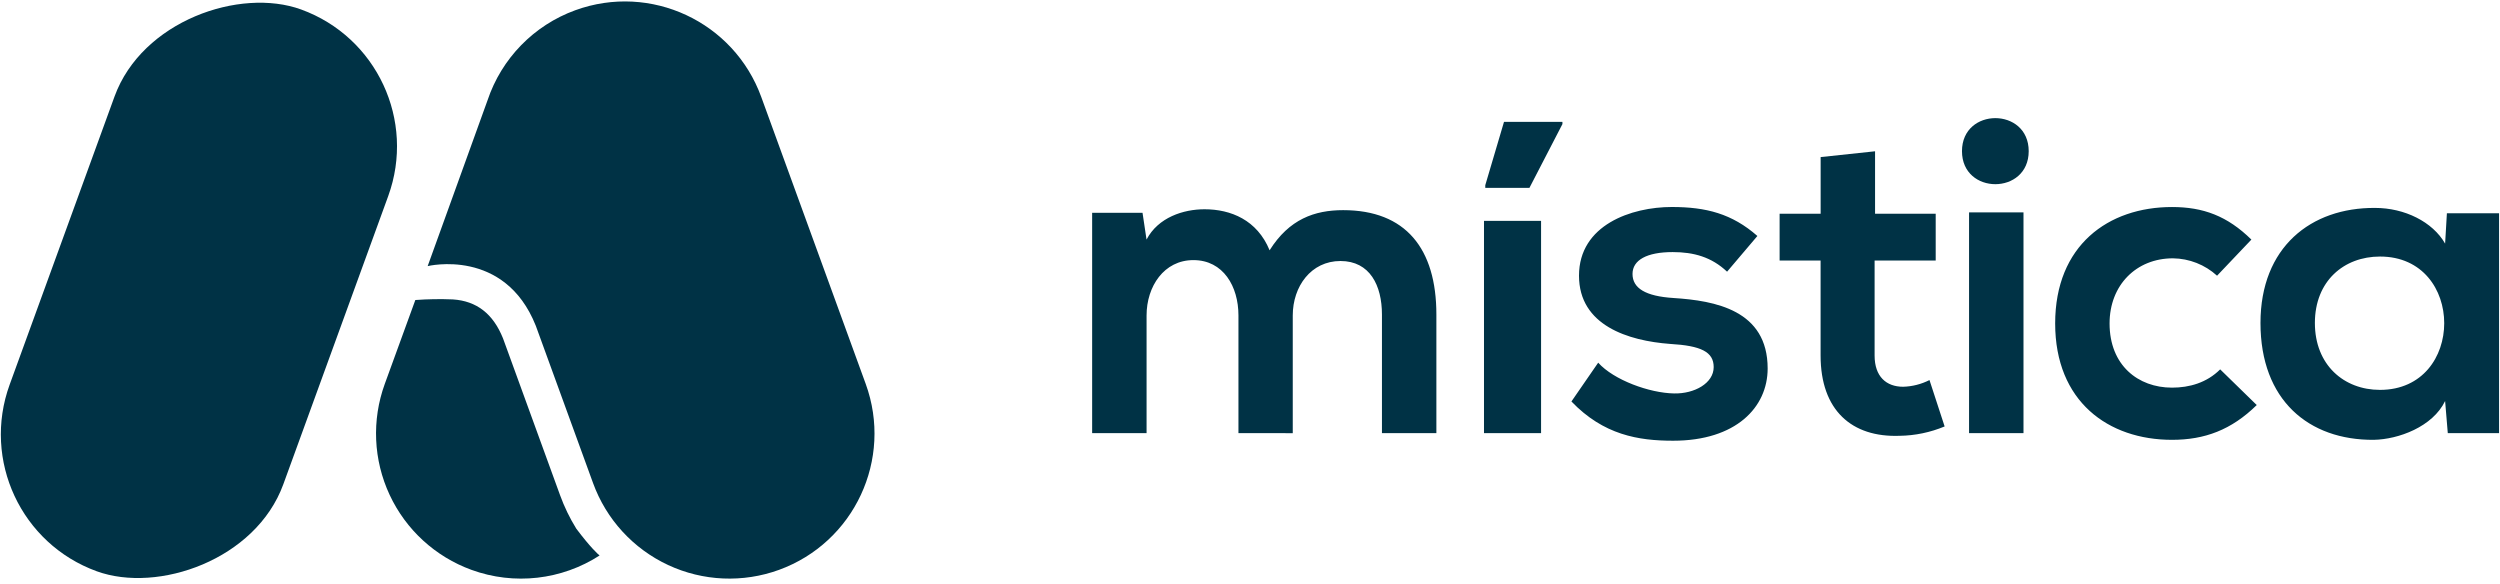 <svg xmlns="http://www.w3.org/2000/svg" width="308" height="72" viewBox="0 0 308 72">
  <g fill="#003245" transform="translate(-5 -5)">
    <path d="M57.688,37.785 C57.688,37.785 67.168,35.466 71.012,45.139 L71.601,46.757 L78.068,64.525 C79.689,68.979 83.014,72.607 87.31,74.61 C91.606,76.614 96.521,76.828 100.975,75.207 L100.975,75.207 C110.25,71.83 115.032,61.575 111.657,52.299 L98.786,16.944 C95.411,7.668 85.155,2.885 75.879,6.26 L75.879,6.26 C70.771,8.118 66.789,12.204 65.064,17.359 L57.688,37.785 Z"/>
    <path d="M78.899,73.418 L78.869,73.439 C78.719,73.316 77.763,72.483 75.996,70.128 L75.996,70.128 C75.191,68.826 74.522,67.445 74,66.007 L67.536,48.237 L66.969,46.682 C65.752,43.653 63.725,42.083 60.798,41.888 C59.255,41.824 57.709,41.849 56.169,41.962 L52.405,52.299 C50.784,56.753 50.998,61.669 53.002,65.965 C55.005,70.261 58.632,73.585 63.087,75.207 L63.087,75.207 C68.346,77.124 74.201,76.462 78.899,73.418 L78.899,73.418 Z"/>
    <rect width="73.651" height="35.881" x="-7.317" y="22.833" rx="17.941" transform="rotate(-70 29.509 40.774)"/>
    <path d="M157.577 58.362L157.577 43.857C157.577 40.286 155.708 37.045 152.027 37.045 148.401 37.045 146.258 40.29 146.258 43.857L146.258 58.362 139.552 58.362 139.552 31.22 145.76 31.22 146.253 34.517C147.683 31.772 150.815 30.781 153.392 30.781 156.636 30.781 159.881 32.1 161.415 35.836 163.831 31.99 166.963 30.891 170.48 30.891 178.172 30.891 181.962 35.615 181.962 43.749L181.962 58.362 175.256 58.362 175.256 43.749C175.256 40.177 173.774 37.156 170.147 37.156 166.519 37.156 164.268 40.286 164.268 43.861L164.268 58.367 157.577 58.362zM187.828 58.362L187.828 32.211 194.86 32.211 194.86 58.362 187.828 58.362zM197.491 20.013L190.294 20.013 187.986 27.815 187.986 28.144 193.426 28.144 197.491 20.288 197.491 20.013zM217.776 38.473C215.853 36.66 213.666 36.057 211.071 36.057 207.884 36.057 206.126 37.045 206.126 38.748 206.126 40.506 207.72 41.495 211.181 41.715 216.29 42.044 222.775 43.199 222.775 50.396 222.775 55.176 218.882 59.297 211.127 59.297 206.842 59.297 202.554 58.583 198.6 54.462L201.897 49.682C203.82 51.823 208.215 53.418 211.237 53.472 213.764 53.528 216.126 52.208 216.126 50.227 216.126 48.358 214.588 47.59 210.742 47.37 205.633 46.985 199.533 45.118 199.533 38.964 199.533 32.691 206.022 30.502 210.962 30.502 215.191 30.502 218.38 31.326 221.51 34.073L217.776 38.473zM236.007 23.638L236.007 31.33 243.478 31.33 243.478 37.099 235.951 37.099 235.951 48.802C235.951 51.384 237.38 52.648 239.468 52.648 240.597 52.616 241.705 52.334 242.712 51.823L244.579 57.538C242.82 58.273 240.937 58.665 239.031 58.691 233.151 58.908 229.297 55.561 229.297 48.802L229.297 37.099 224.248 37.099 224.248 31.33 229.303 31.33 229.303 24.352 236.007 23.638zM283.03 54.902C279.898 57.977 276.602 59.187 272.591 59.187 264.735 59.187 258.196 54.462 258.196 44.847 258.196 35.233 264.735 30.506 272.591 30.506 276.437 30.506 279.405 31.605 282.371 34.517L278.142 38.968C276.652 37.611 274.716 36.848 272.702 36.825 268.196 36.825 264.899 40.121 264.899 44.847 264.899 50.011 268.416 52.758 272.591 52.758 274.735 52.758 276.876 52.154 278.525 50.506L283.03 54.902zM306.457 31.276L312.885 31.276 312.885 58.362 306.567 58.362 306.238 54.406C304.7 57.592 300.469 59.133 297.447 59.187 289.427 59.241 283.491 54.296 283.491 44.791 283.491 35.451 289.701 30.562 297.612 30.616 301.237 30.616 304.7 32.321 306.238 35.012L306.457 31.276zM290.194 44.791C290.194 49.957 293.766 53.033 298.217 53.033 308.765 53.033 308.765 36.606 298.217 36.606 293.766 36.606 290.194 39.628 290.194 44.791z"/>
    <polygon points="247.588 31.166 247.588 58.362 254.294 58.362 254.294 31.166"/>
    <path d="M254.936,23.623 C254.936,29.048 246.716,29.048 246.716,23.623 C246.716,18.198 254.936,18.196 254.936,23.623 Z"/>
  </g>
</svg>
